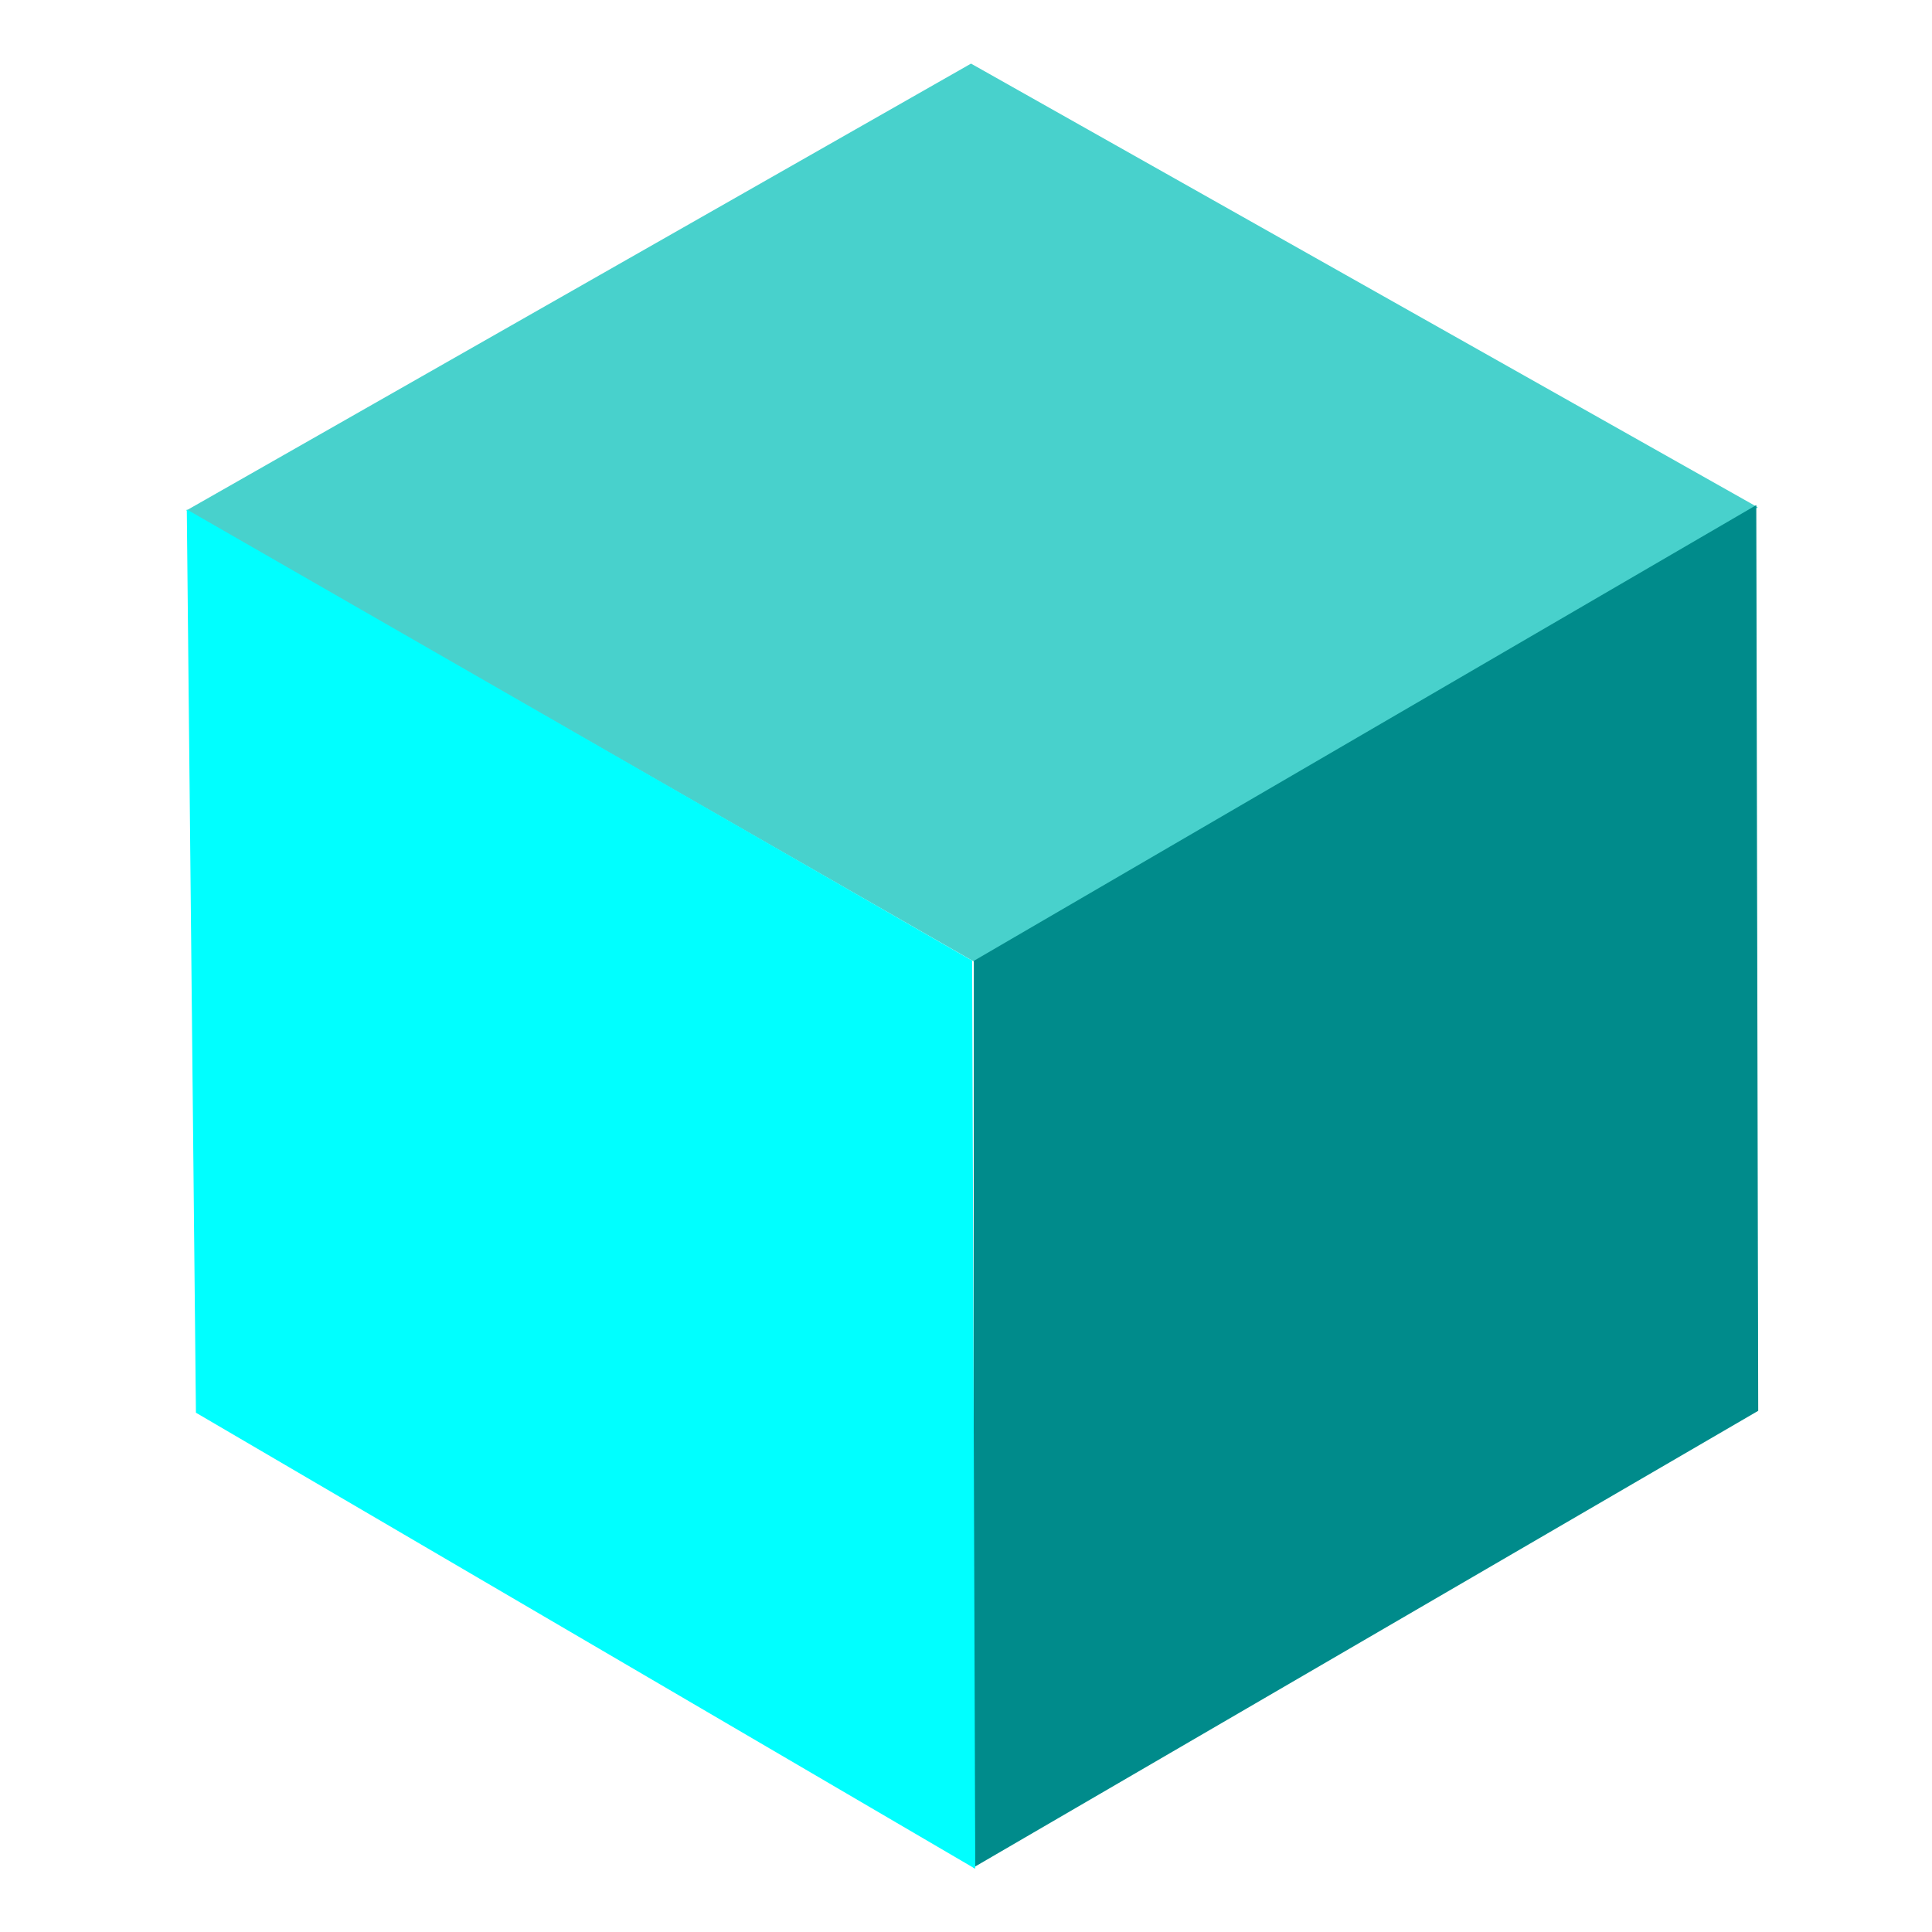 <?xml version="1.0" encoding="UTF-8"?>
<!DOCTYPE svg PUBLIC "-//W3C//DTD SVG 1.1//EN" "http://www.w3.org/Graphics/SVG/1.1/DTD/svg11.dtd">
<!-- Creator: CorelDRAW -->
<svg xmlns="http://www.w3.org/2000/svg" xml:space="preserve" width="5in" height="5in" shape-rendering="geometricPrecision" text-rendering="geometricPrecision" image-rendering="optimizeQuality" fill-rule="evenodd" clip-rule="evenodd"
viewBox="0 0 500 500"
 xmlns:xlink="http://www.w3.org/1999/xlink">
 <g id="Layer_x0020_1">
  <polygon fill="mediumturquoise" stroke="mediumturquoise" stroke-width="0.3" points="252.18,248.75 454.621,131.296 251.302,16.634 48.535,132.112 "/>
  <polygon fill="darkcyan" stroke="darkcyan" stroke-width="0.3" points="454.874,365.03 454.376,130.983 252.18,248.75 252.04,483.072 "/>
  <polygon fill="aqua" stroke="aqua" stroke-width="0.3" points="251.435,248.702 48.495,132.109 50.855,365.52 252.245,483.382 "/>
 </g>
</svg>
